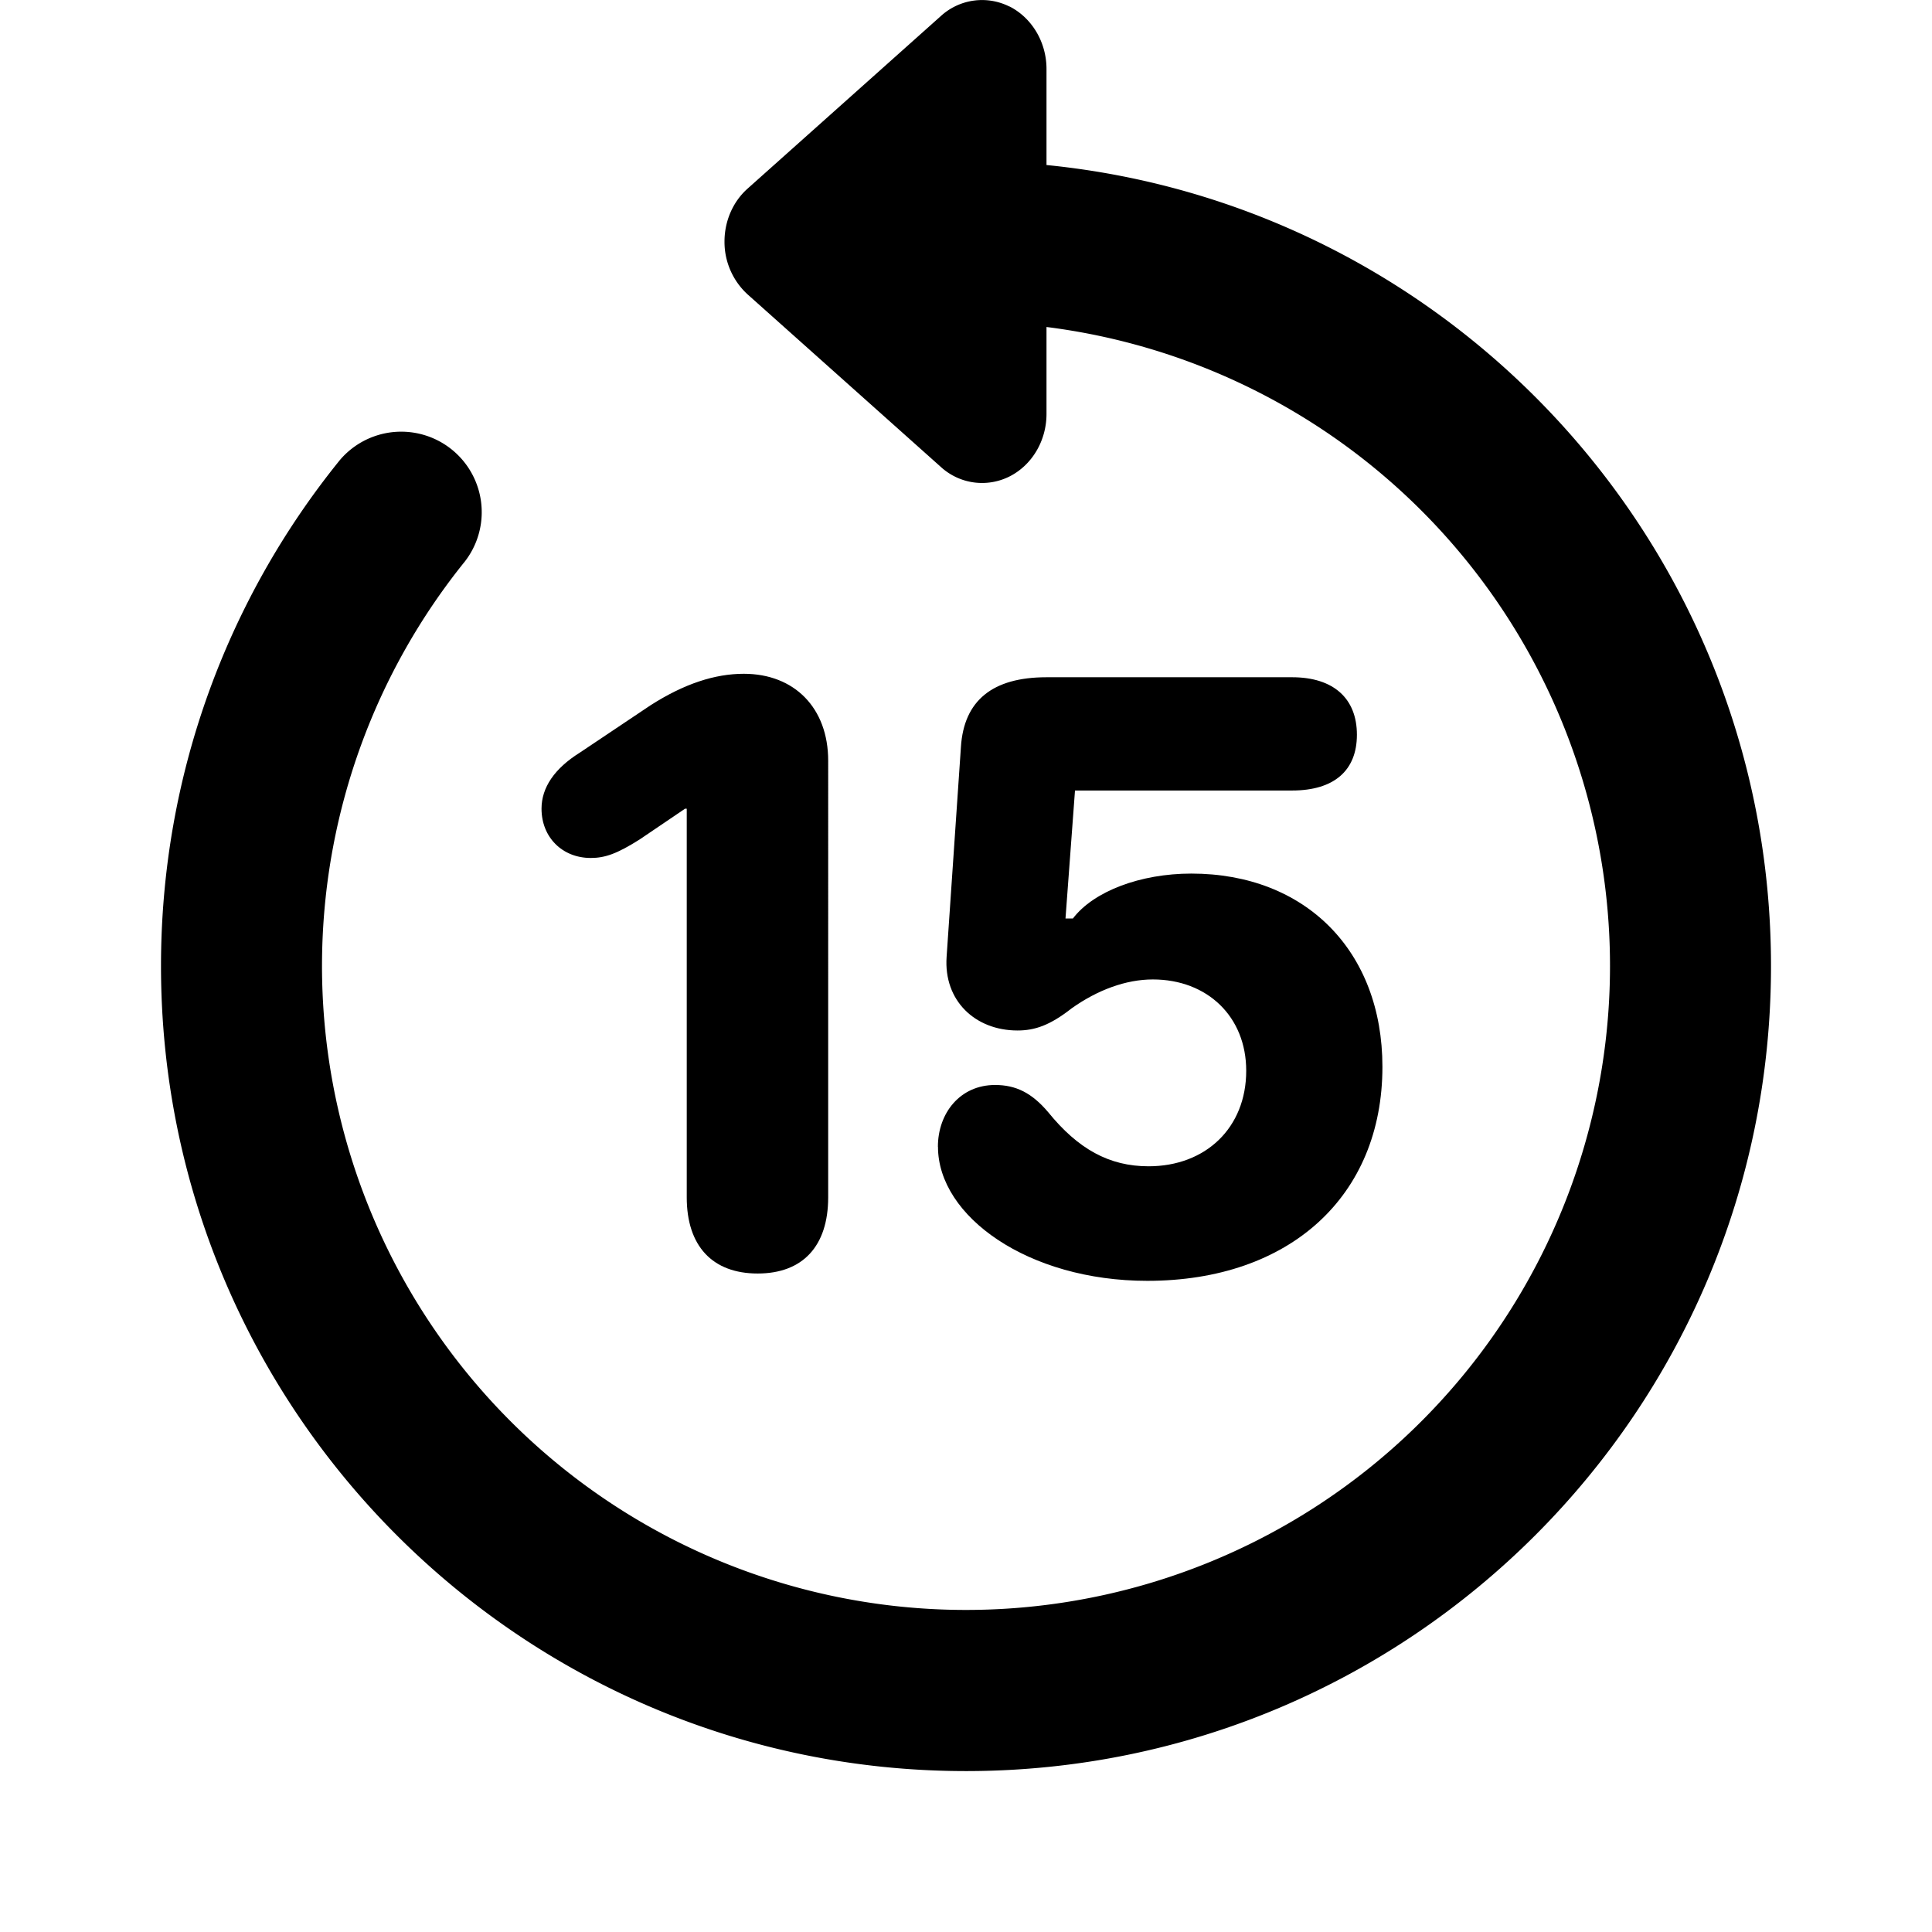 <svg xmlns="http://www.w3.org/2000/svg" width="24" height="24" fill="none" viewBox="0 0 24 24">
  <path fill="currentColor"
    d="M12.54.08c.28.142.46.445.46.777V2.05c5.053.502 9 4.766 9 9.951 0 5.523-4.477 10-10 10S2 17.523 2 12c0-2.38.833-4.57 2.223-6.286a1 1 0 0 1 1.554 1.258A8 8 0 1 0 13 4.062v1.08c0 .333-.18.636-.46.777a.758.758 0 0 1-.852-.118l-2.4-2.143A.883.883 0 0 1 9 3c0-.254.105-.496.288-.658l2.4-2.143a.758.758 0 0 1 .851-.118Z" />
  <path fill="currentColor"
    d="M8.531 14.874c0 .602.317.946.881.946.559 0 .876-.339.876-.946V9.45c0-.656-.42-1.08-1.048-1.08-.36 0-.741.124-1.16.392l-.875.586c-.317.198-.478.435-.478.698 0 .354.257.612.612.612.177 0 .327-.053.607-.23l.564-.382h.021v4.829Zm3.121-.628c0 .865 1.122 1.665 2.6 1.665 1.772 0 2.921-1.053 2.921-2.659 0-1.439-.956-2.4-2.374-2.4-.633 0-1.214.22-1.471.558h-.092l.118-1.59h2.697c.52 0 .805-.247.805-.693 0-.45-.29-.714-.805-.714H13c-.671 0-1.026.29-1.063.865l-.178 2.61c-.037.543.355.913.881.913.215 0 .403-.064.671-.274.323-.23.677-.36 1.01-.36.677 0 1.16.462 1.16 1.134 0 .709-.504 1.187-1.213 1.187-.49 0-.876-.215-1.247-.672-.204-.241-.402-.338-.66-.338-.435 0-.71.35-.71.768Z" />
</svg>
